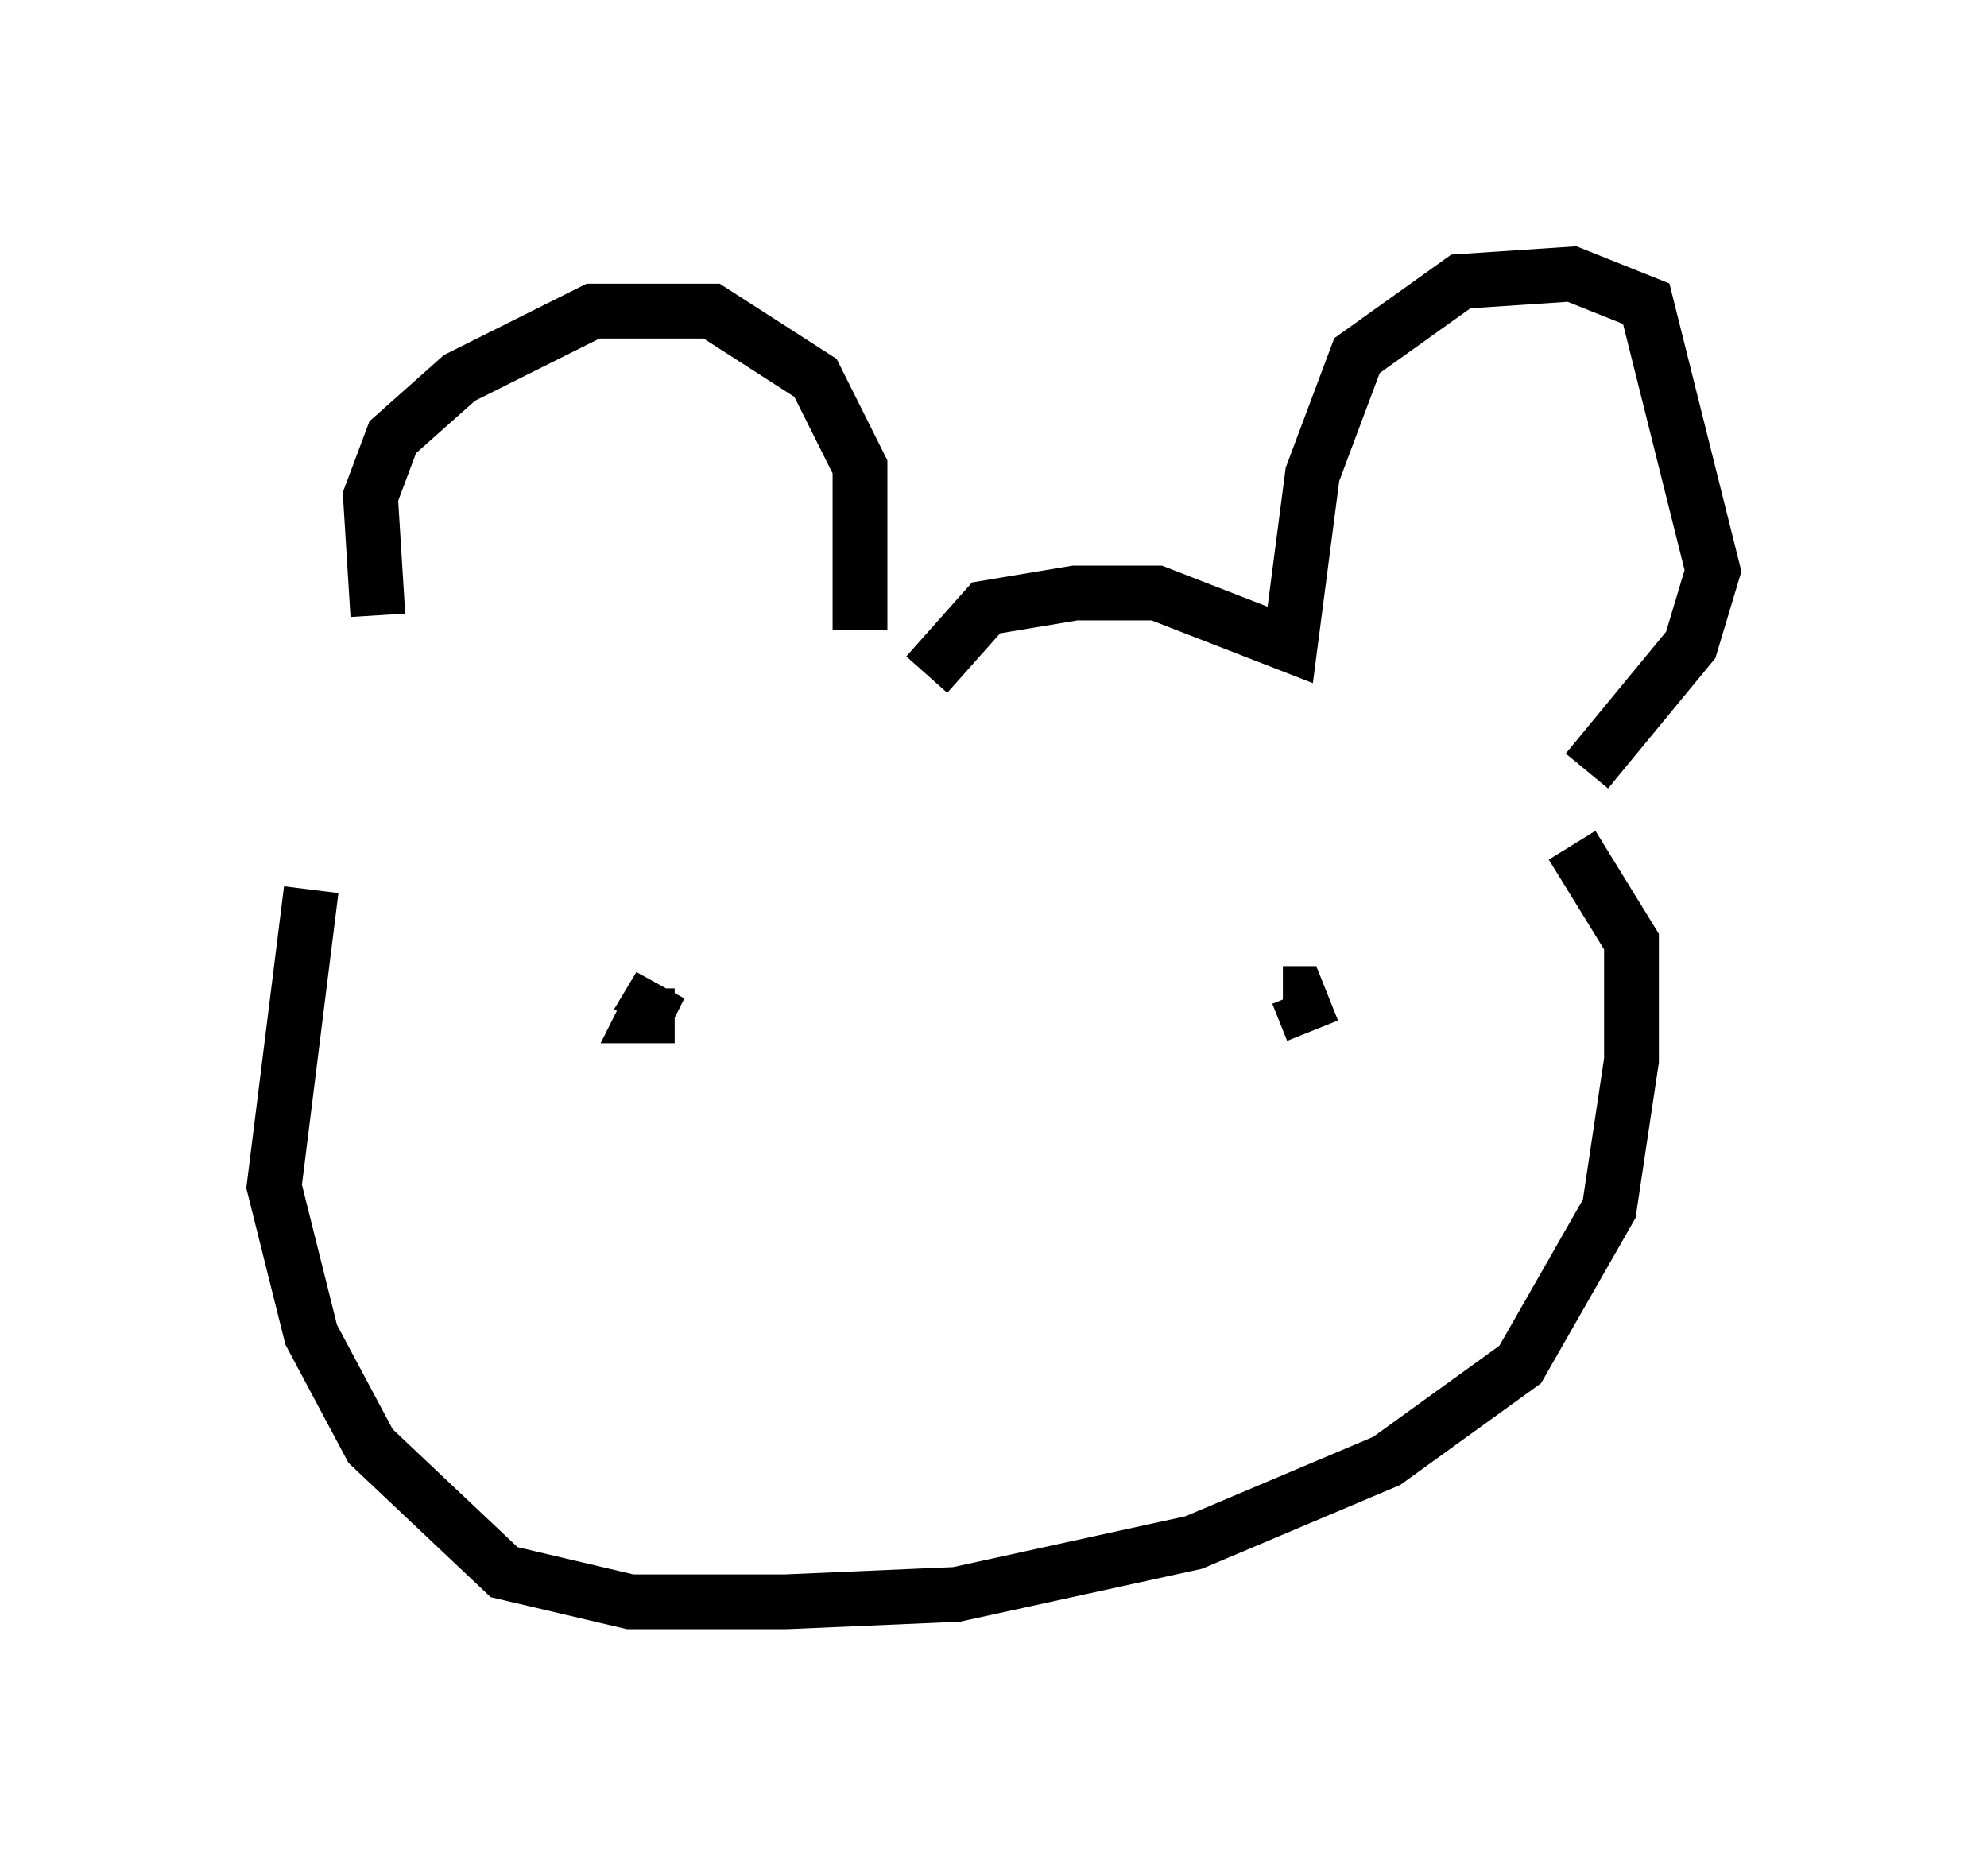 <?xml version="1.0" encoding="utf-8" ?>
<svg baseProfile="full" height="34.222" version="1.1" width="36.251" xmlns="http://www.w3.org/2000/svg" xmlns:ev="http://www.w3.org/2001/xml-events" xmlns:xlink="http://www.w3.org/1999/xlink"><defs /><rect fill="white" height="34.222" width="36.251" x="0" y="0" /><path d="M7.706, 13.254 m-0.812, -2.03 l-0.135, -2.165 0.406, -1.083 l1.218, -1.083 2.436, -1.218 l2.165, 0.0 1.894, 1.218 l0.812, 1.624 0.0, 2.977 m1.218, 0.812 l1.083, -1.218 1.624, -0.271 l1.488, 0.0 2.436, 0.947 l0.406, -3.112 0.812, -2.165 l1.894, -1.353 2.03, -0.135 l1.353, 0.541 1.218, 4.871 l-0.406, 1.353 -1.894, 2.3 m-23.274, 2.165 l-0.677, 5.413 0.677, 2.706 l1.083, 2.03 2.436, 2.3 l2.3, 0.541 2.842, 0.0 l3.112, -0.135 4.33, -0.947 l3.518, -1.488 2.436, -1.759 l1.624, -2.842 0.406, -2.706 l0.0, -2.165 -1.083, -1.759 m-17.321, 3.518 l0.0, 0.0 m10.555, 0.0 l0.0, 0.0 m-9.607, -0.406 l-0.541, 0.0 0.271, -0.541 l-0.406, 0.677 m12.314, 0.135 l-0.271, -0.677 -0.271, 0.0 m-6.089, 2.3 " fill="none" stroke="black" stroke-width="1" /></svg>